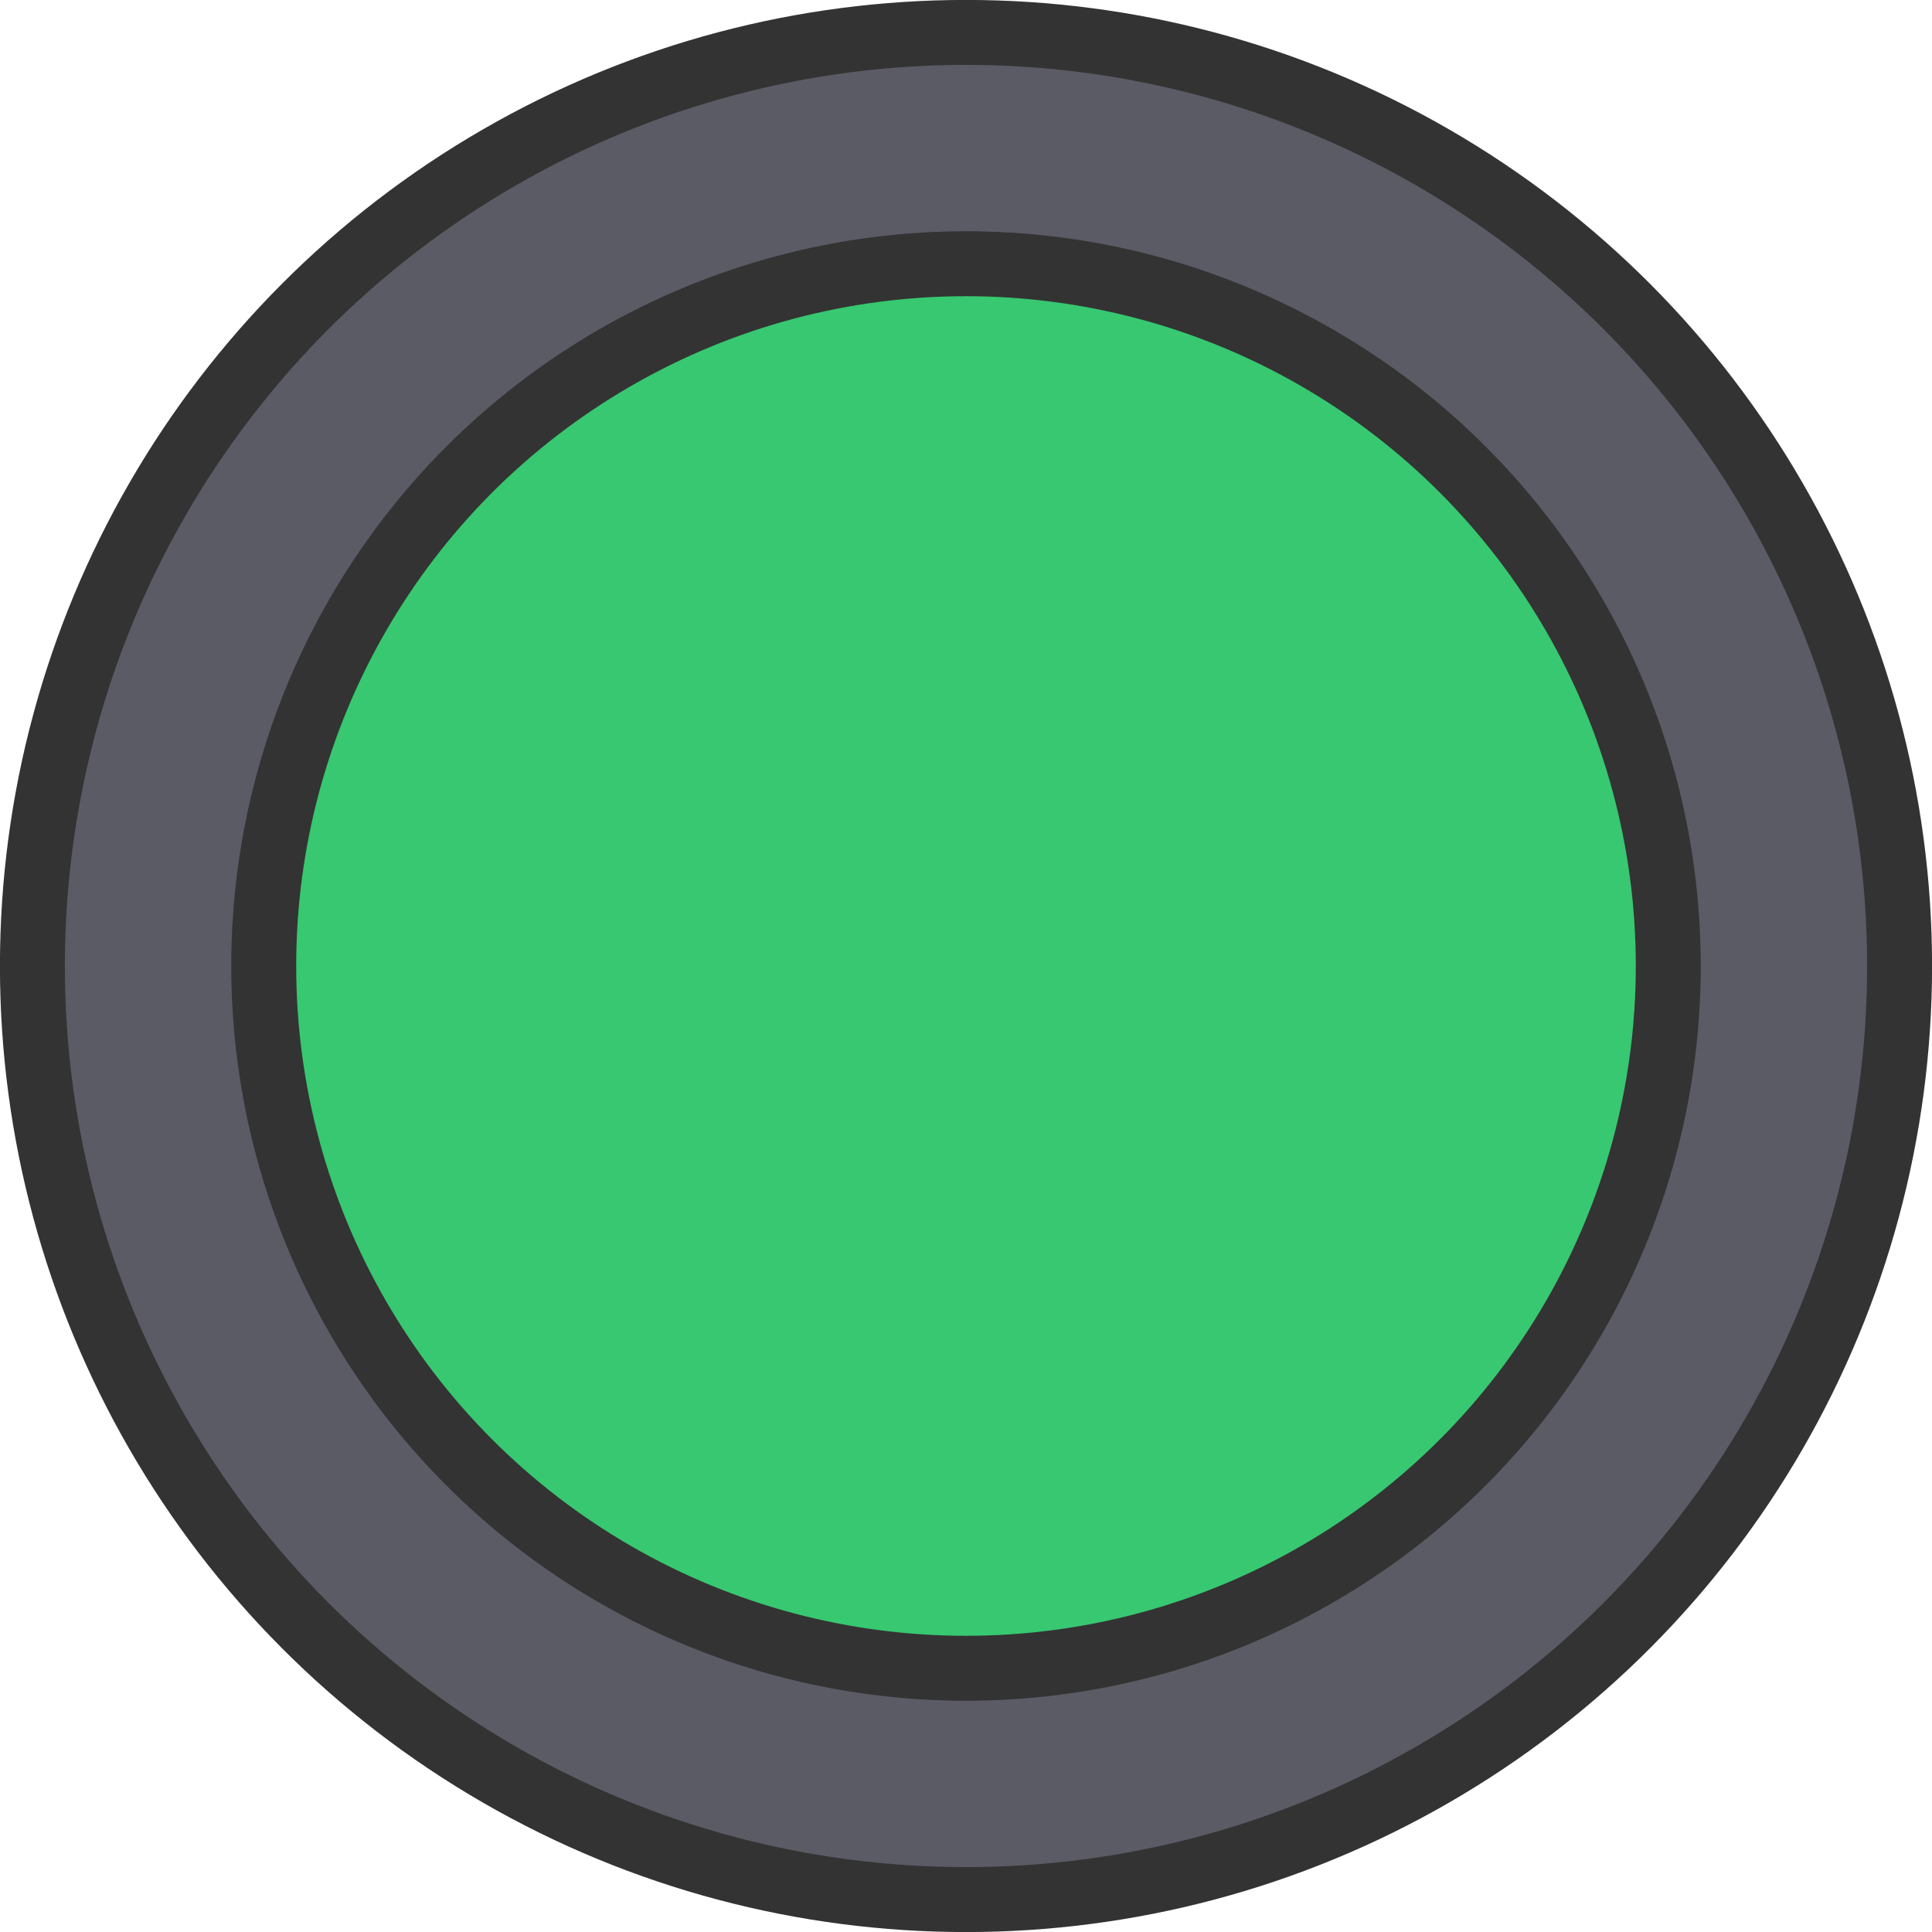 <?xml version="1.0" encoding="UTF-8" standalone="no"?>
<svg
   xmlns:dc="http://purl.org/dc/elements/1.1/"
   xmlns:cc="http://creativecommons.org/ns#"
   xmlns:rdf="http://www.w3.org/1999/02/22-rdf-syntax-ns#"
   xmlns:svg="http://www.w3.org/2000/svg"
   xmlns="http://www.w3.org/2000/svg"
   width="15.736mm"
   height="15.736mm"
   viewBox="0 0 15.736 15.736"
   version="1.1"
   id="svg2606">
  <defs
     id="defs2600" />
  <g
     id="layer1"
     transform="translate(-88.894,-100.233)">
    <g
       id="g2584"
       transform="translate(-224.308,-19.129)">
      <circle
         style="fill:#37c871;stroke:#5b5b66;stroke-width:1.888;stroke-linecap:round;stroke-linejoin:round;stroke-miterlimit:4;stroke-dasharray:none;stroke-opacity:1;paint-order:markers fill stroke"
         id="circle2214"
         cx="321.07"
         cy="127.23"
         r="6.437" />
      <circle
         style="opacity:1;fill:none;fill-opacity:1;stroke:#333333;stroke-width:0.529;stroke-linecap:round;stroke-linejoin:round;stroke-miterlimit:4;stroke-dasharray:none;stroke-opacity:1;paint-order:markers fill stroke"
         id="path2443"
         cx="321.07"
         cy="127.23"
         r="5.72" />
      <circle
         style="opacity:1;fill:none;fill-opacity:1;stroke:#333333;stroke-width:0.529;stroke-linecap:round;stroke-linejoin:round;stroke-miterlimit:4;stroke-dasharray:none;stroke-opacity:1;paint-order:markers fill stroke"
         id="circle2455"
         cx="321.07"
         cy="127.23"
         r="7.604" />
    </g>
  </g>
</svg>

